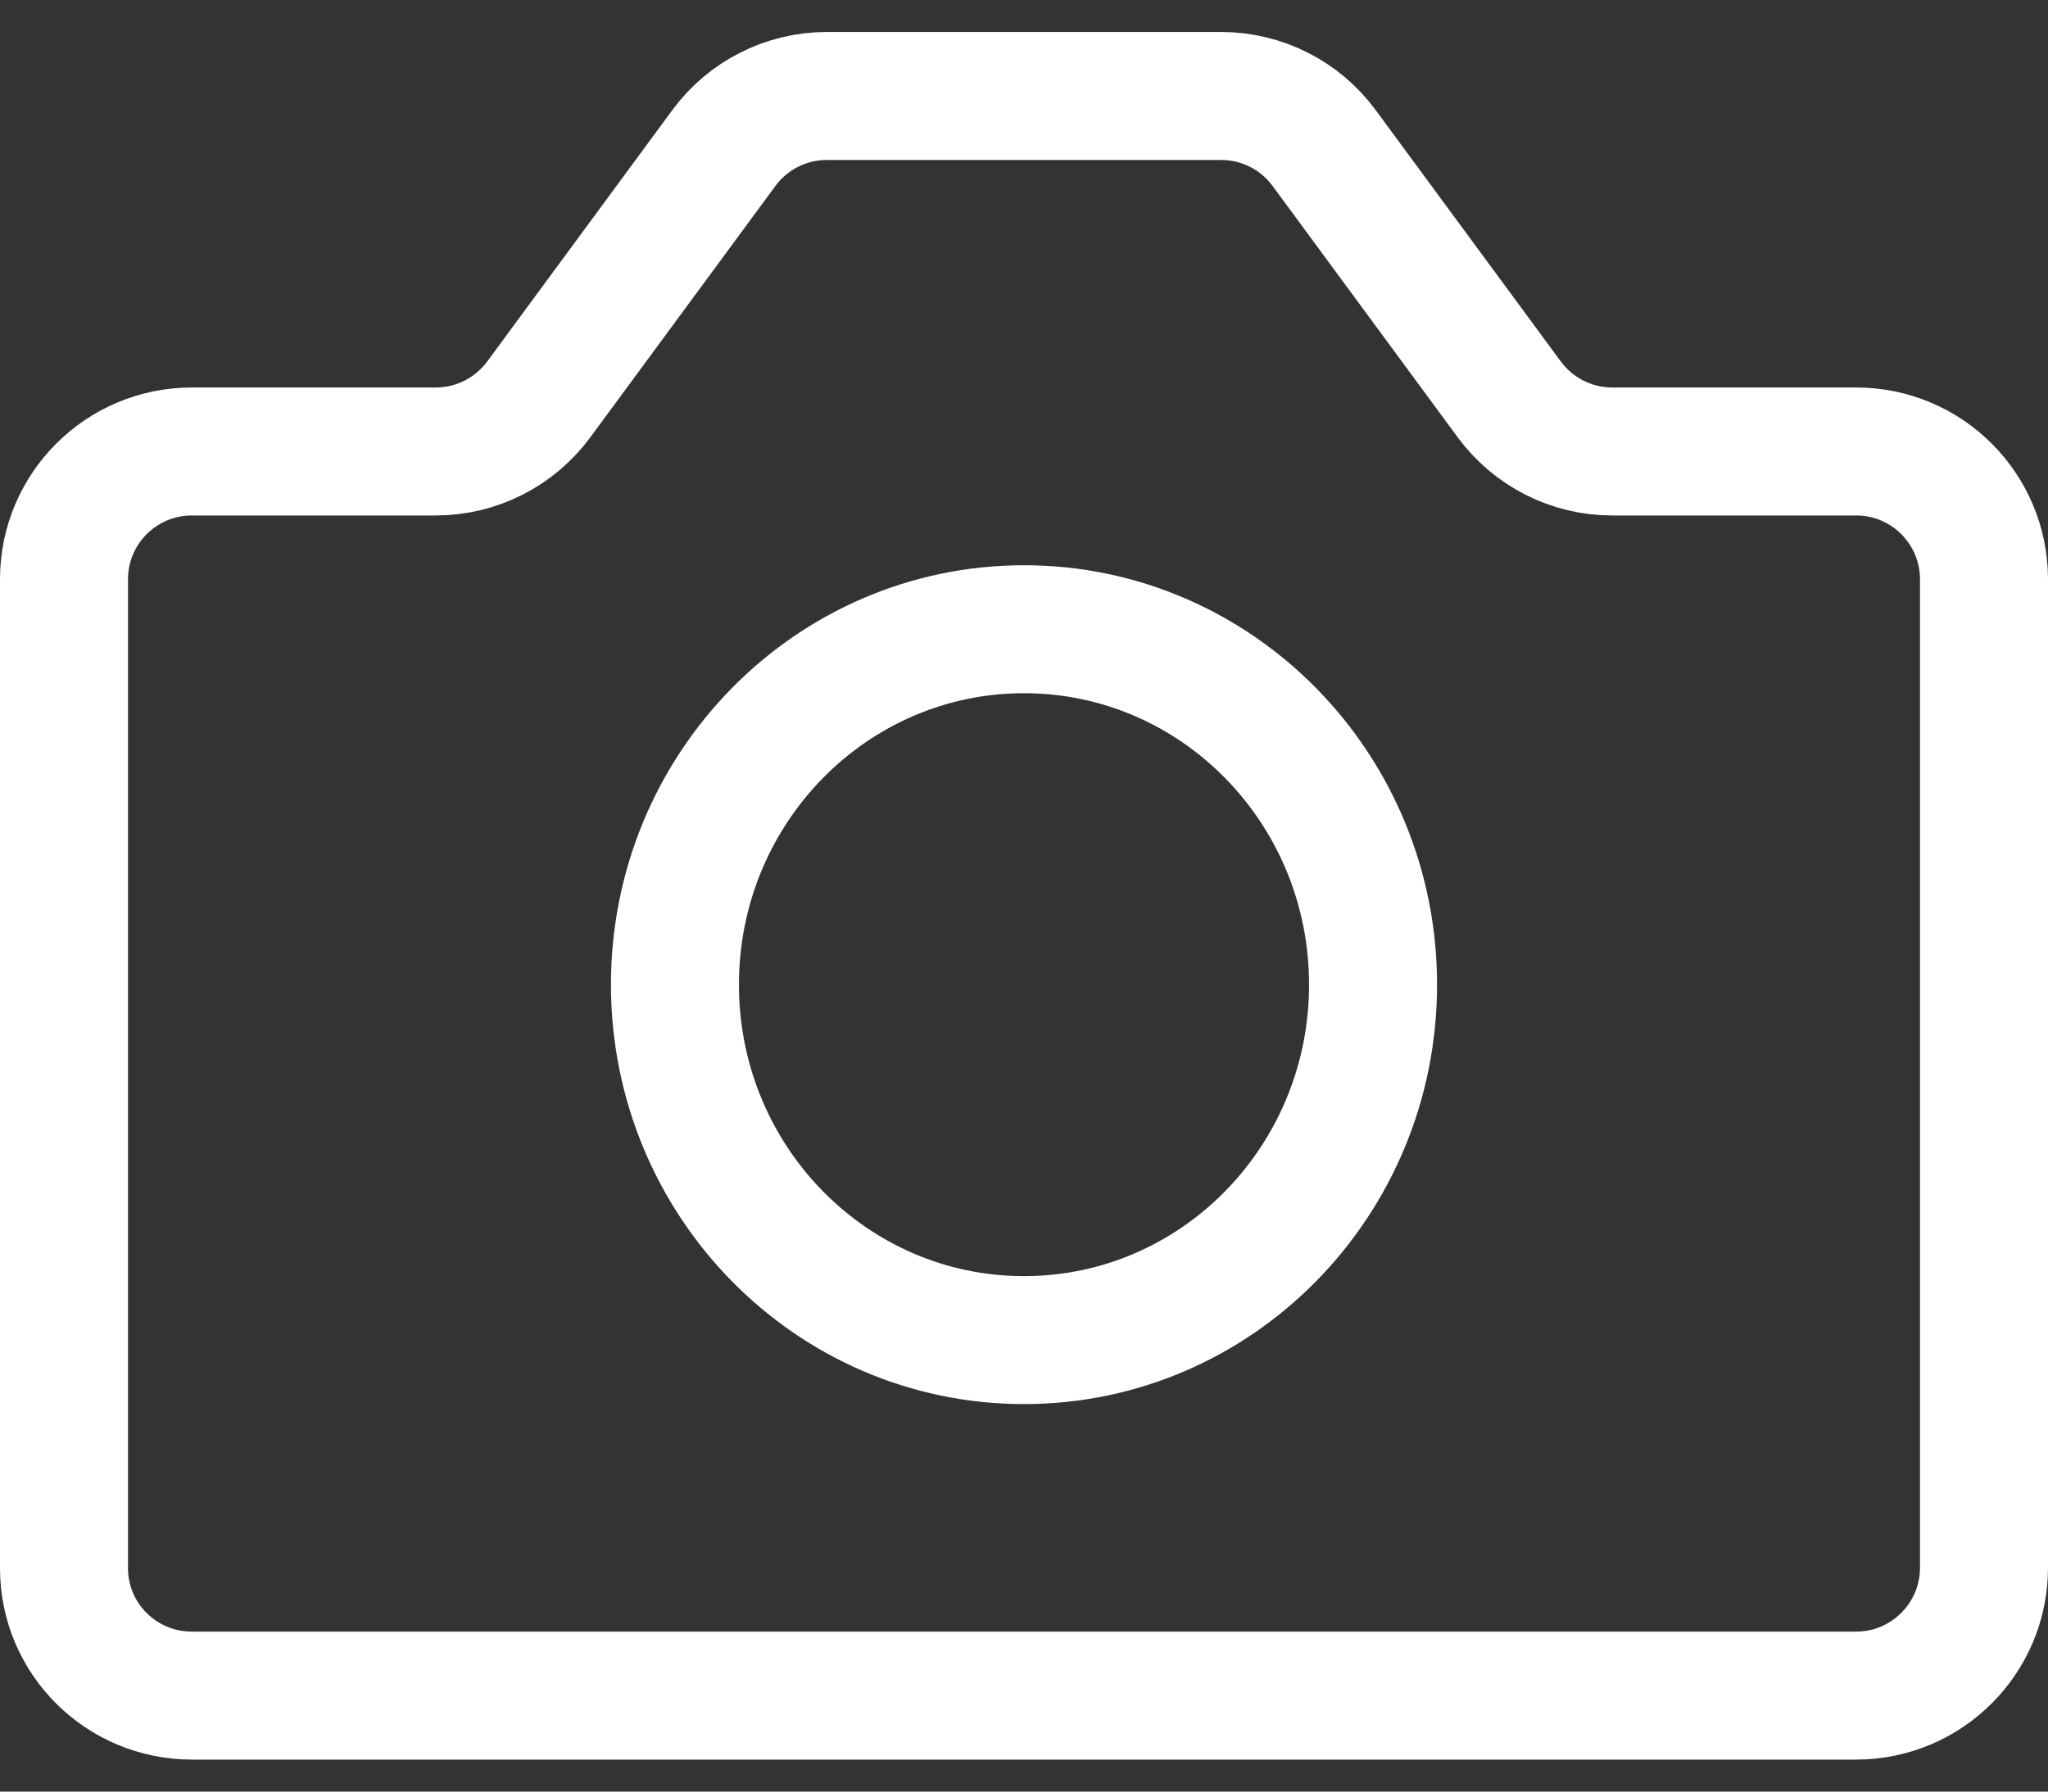 <svg width="16" height="14" viewBox="0 0 16 14" fill="none" xmlns="http://www.w3.org/2000/svg">
<rect x="0" y="0" width="16" height="14" fill="#333333" stroke="none"/>
<path d="M15.5 12.25C15.5 12.802 15.052 13.25 14.5 13.25C10.167 13.25 5.833 13.25 1.5 13.25C0.948 13.25 0.5 12.806 0.5 12.254C0.5 10.391 0.5 6.399 0.5 4.527C0.5 3.975 0.947 3.528 1.499 3.528C2.111 3.528 2.875 3.528 3.404 3.528C3.722 3.528 4.02 3.377 4.209 3.121L5.655 1.157C5.843 0.901 6.142 0.75 6.46 0.75H9.54C9.858 0.75 10.157 0.901 10.345 1.157L11.791 3.121C11.98 3.377 12.278 3.528 12.595 3.528C13.125 3.528 13.889 3.528 14.501 3.528C15.053 3.528 15.5 3.975 15.5 4.528V12.25Z" stroke="white" stroke-linecap="round" stroke-linejoin="round"/>
<path d="M8 10.472C9.506 10.472 10.727 9.229 10.727 7.694C10.727 6.16 9.506 4.917 8 4.917C6.494 4.917 5.273 6.16 5.273 7.694C5.273 9.229 6.494 10.472 8 10.472Z" stroke="white" stroke-linecap="round" stroke-linejoin="round"/>
</svg>

